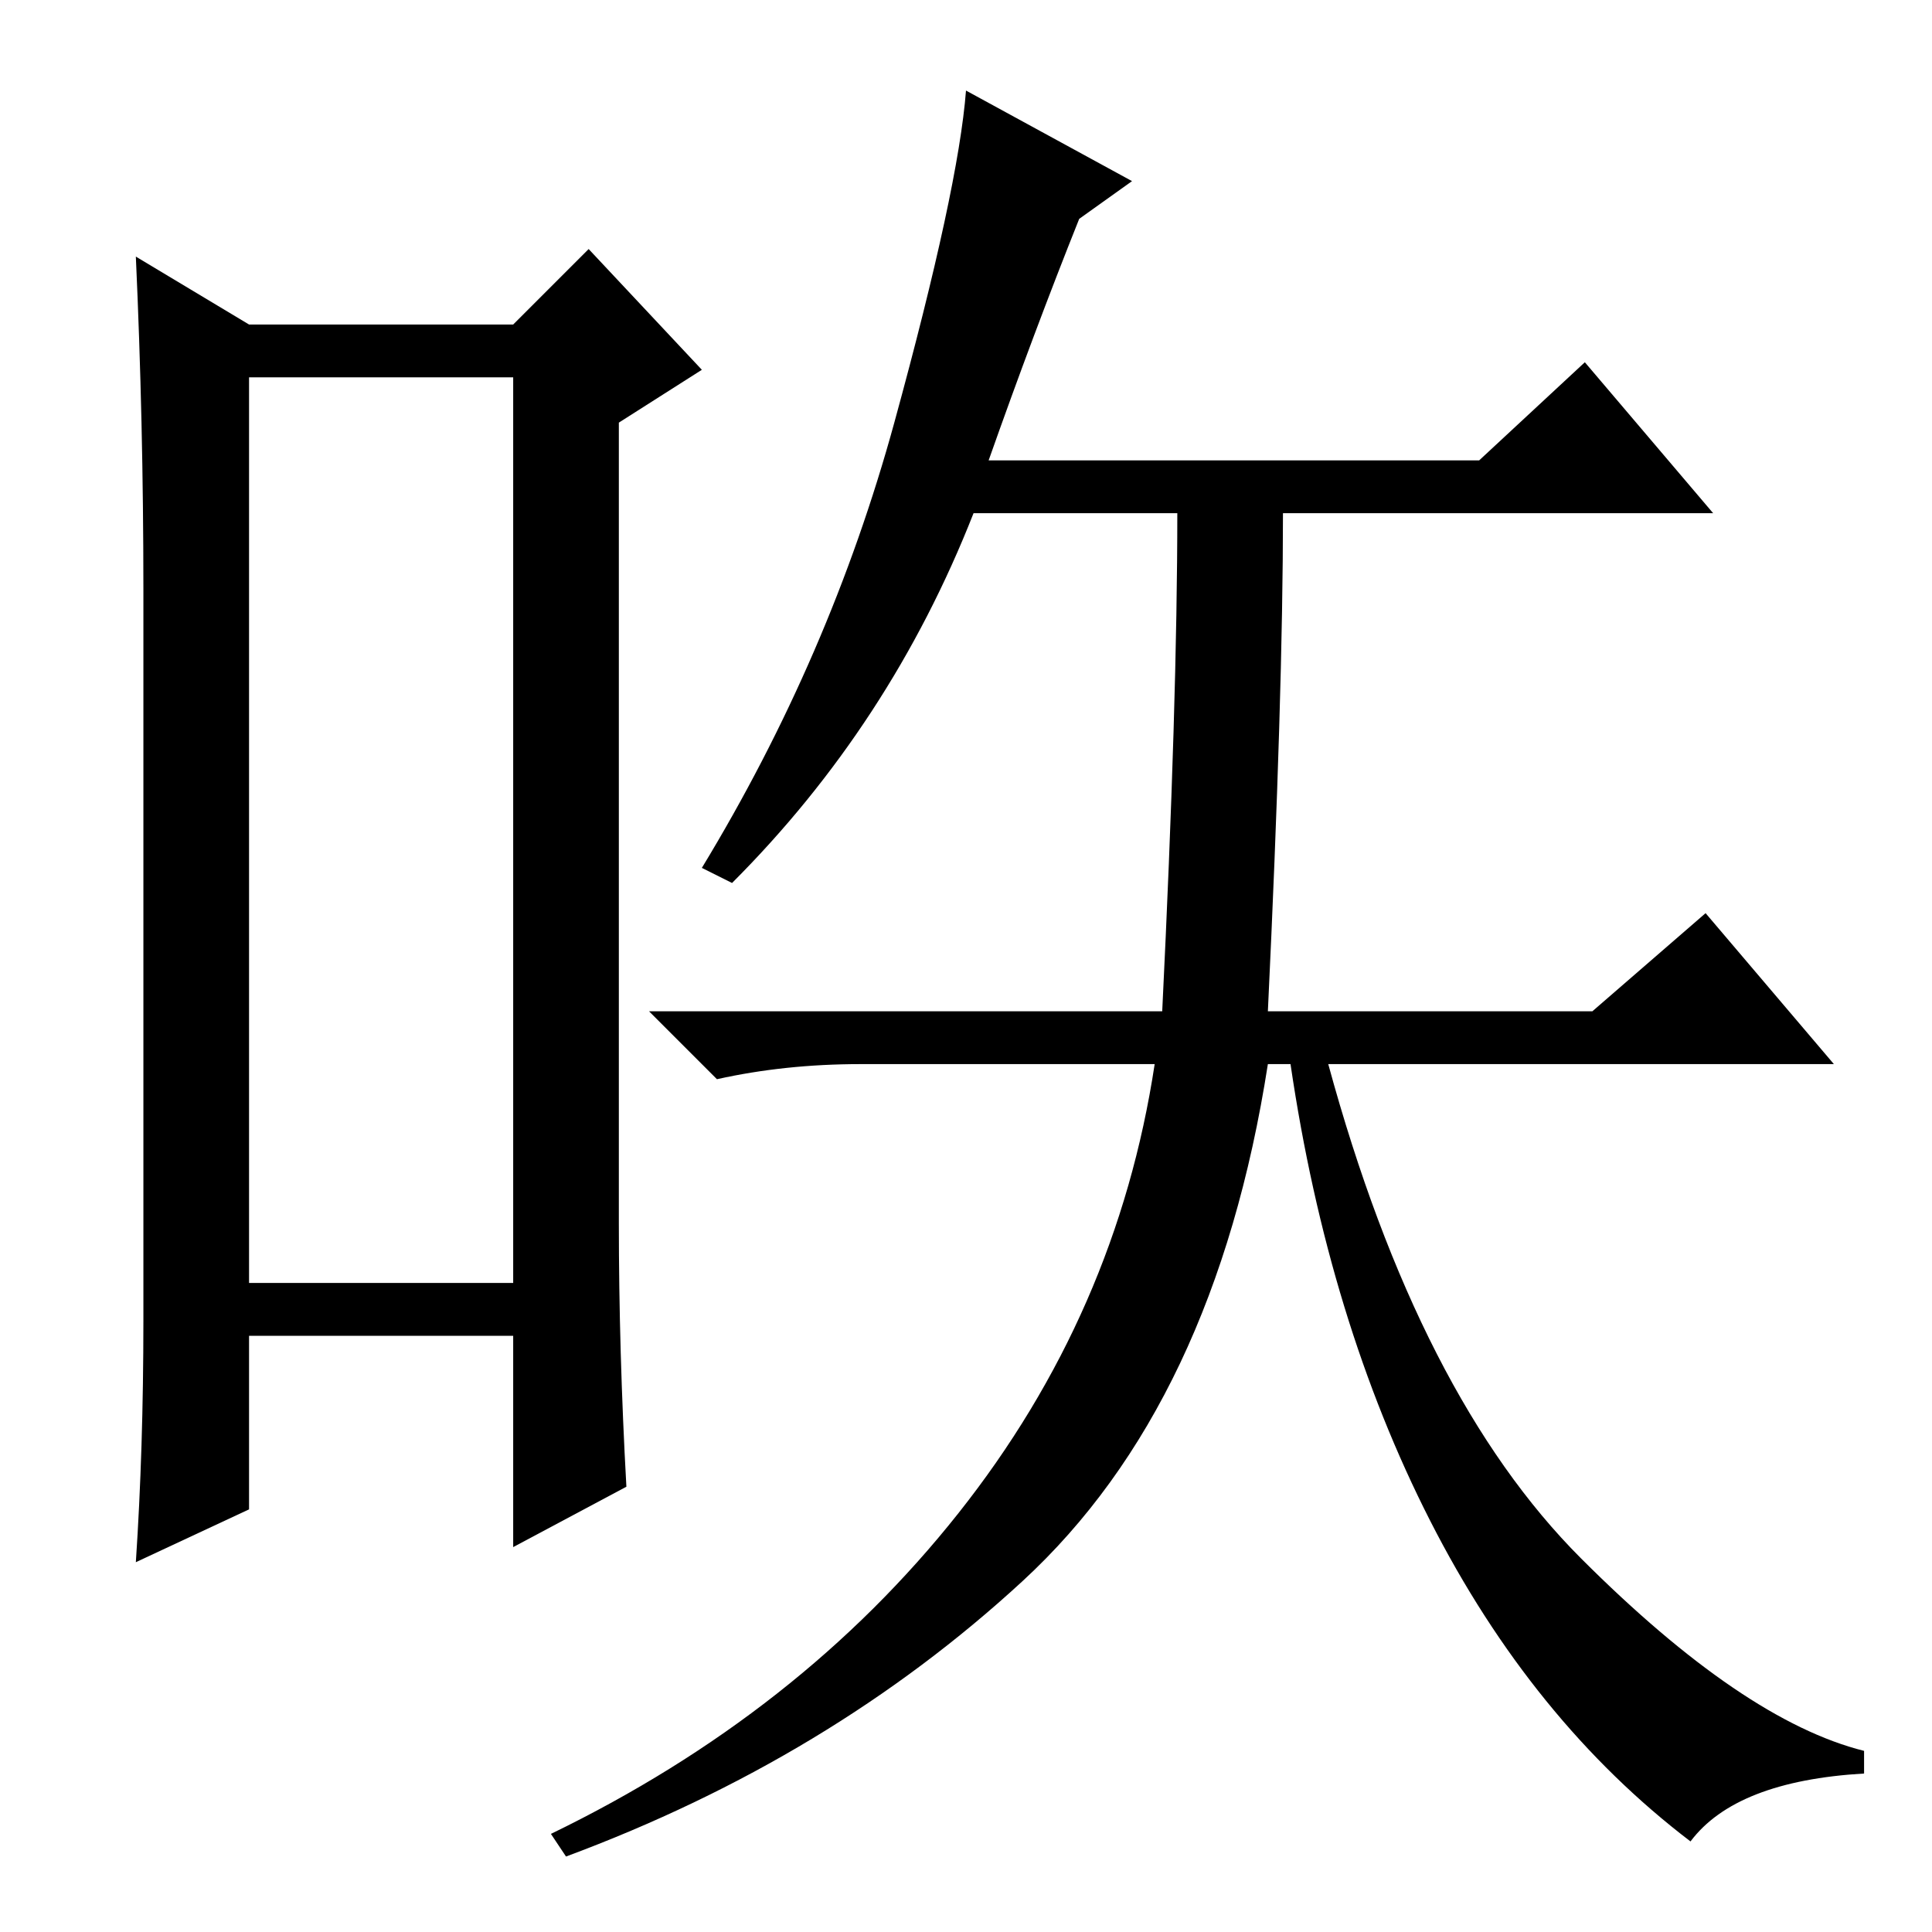 <?xml version="1.0" standalone="no"?>
<!DOCTYPE svg PUBLIC "-//W3C//DTD SVG 1.1//EN" "http://www.w3.org/Graphics/SVG/1.1/DTD/svg11.dtd" >
<svg xmlns="http://www.w3.org/2000/svg" xmlns:xlink="http://www.w3.org/1999/xlink" version="1.1" viewBox="0 -36 256 256">
  <g transform="matrix(1 0 0 -1 0 220)">
   <path fill="currentColor"
d="M33 206v-120h35v120h-35zM19 81v97q0 22 -1 44l15 -9h35l10 10l15 -16l-11 -7v-106q0 -17 1 -35l-15 -8v28h-35v-23l-15 -7q1 15 1 32zM168 122h43l15 13l17 -20h-67q12 -44 33.5 -65.5t37.5 -25.5v-3q-17 -1 -23 -9q-21 16 -34.5 42.5t-18.5 60.5h-3q-7 -45 -32.5 -68.5
t-60.5 -36.5l-2 3q33 16 54 42.5t26 59.5h-39q-10 0 -19 -2l-9 9h68q2 41 2 66h-27q-11 -28 -32 -49l-4 2q17 28 25.5 59t9.5 44l22 -12l-7 -5q-6 -15 -12 -32h65l14 13l17 -20h-57q0 -24 -2 -66z" />
  </g>

</svg>
